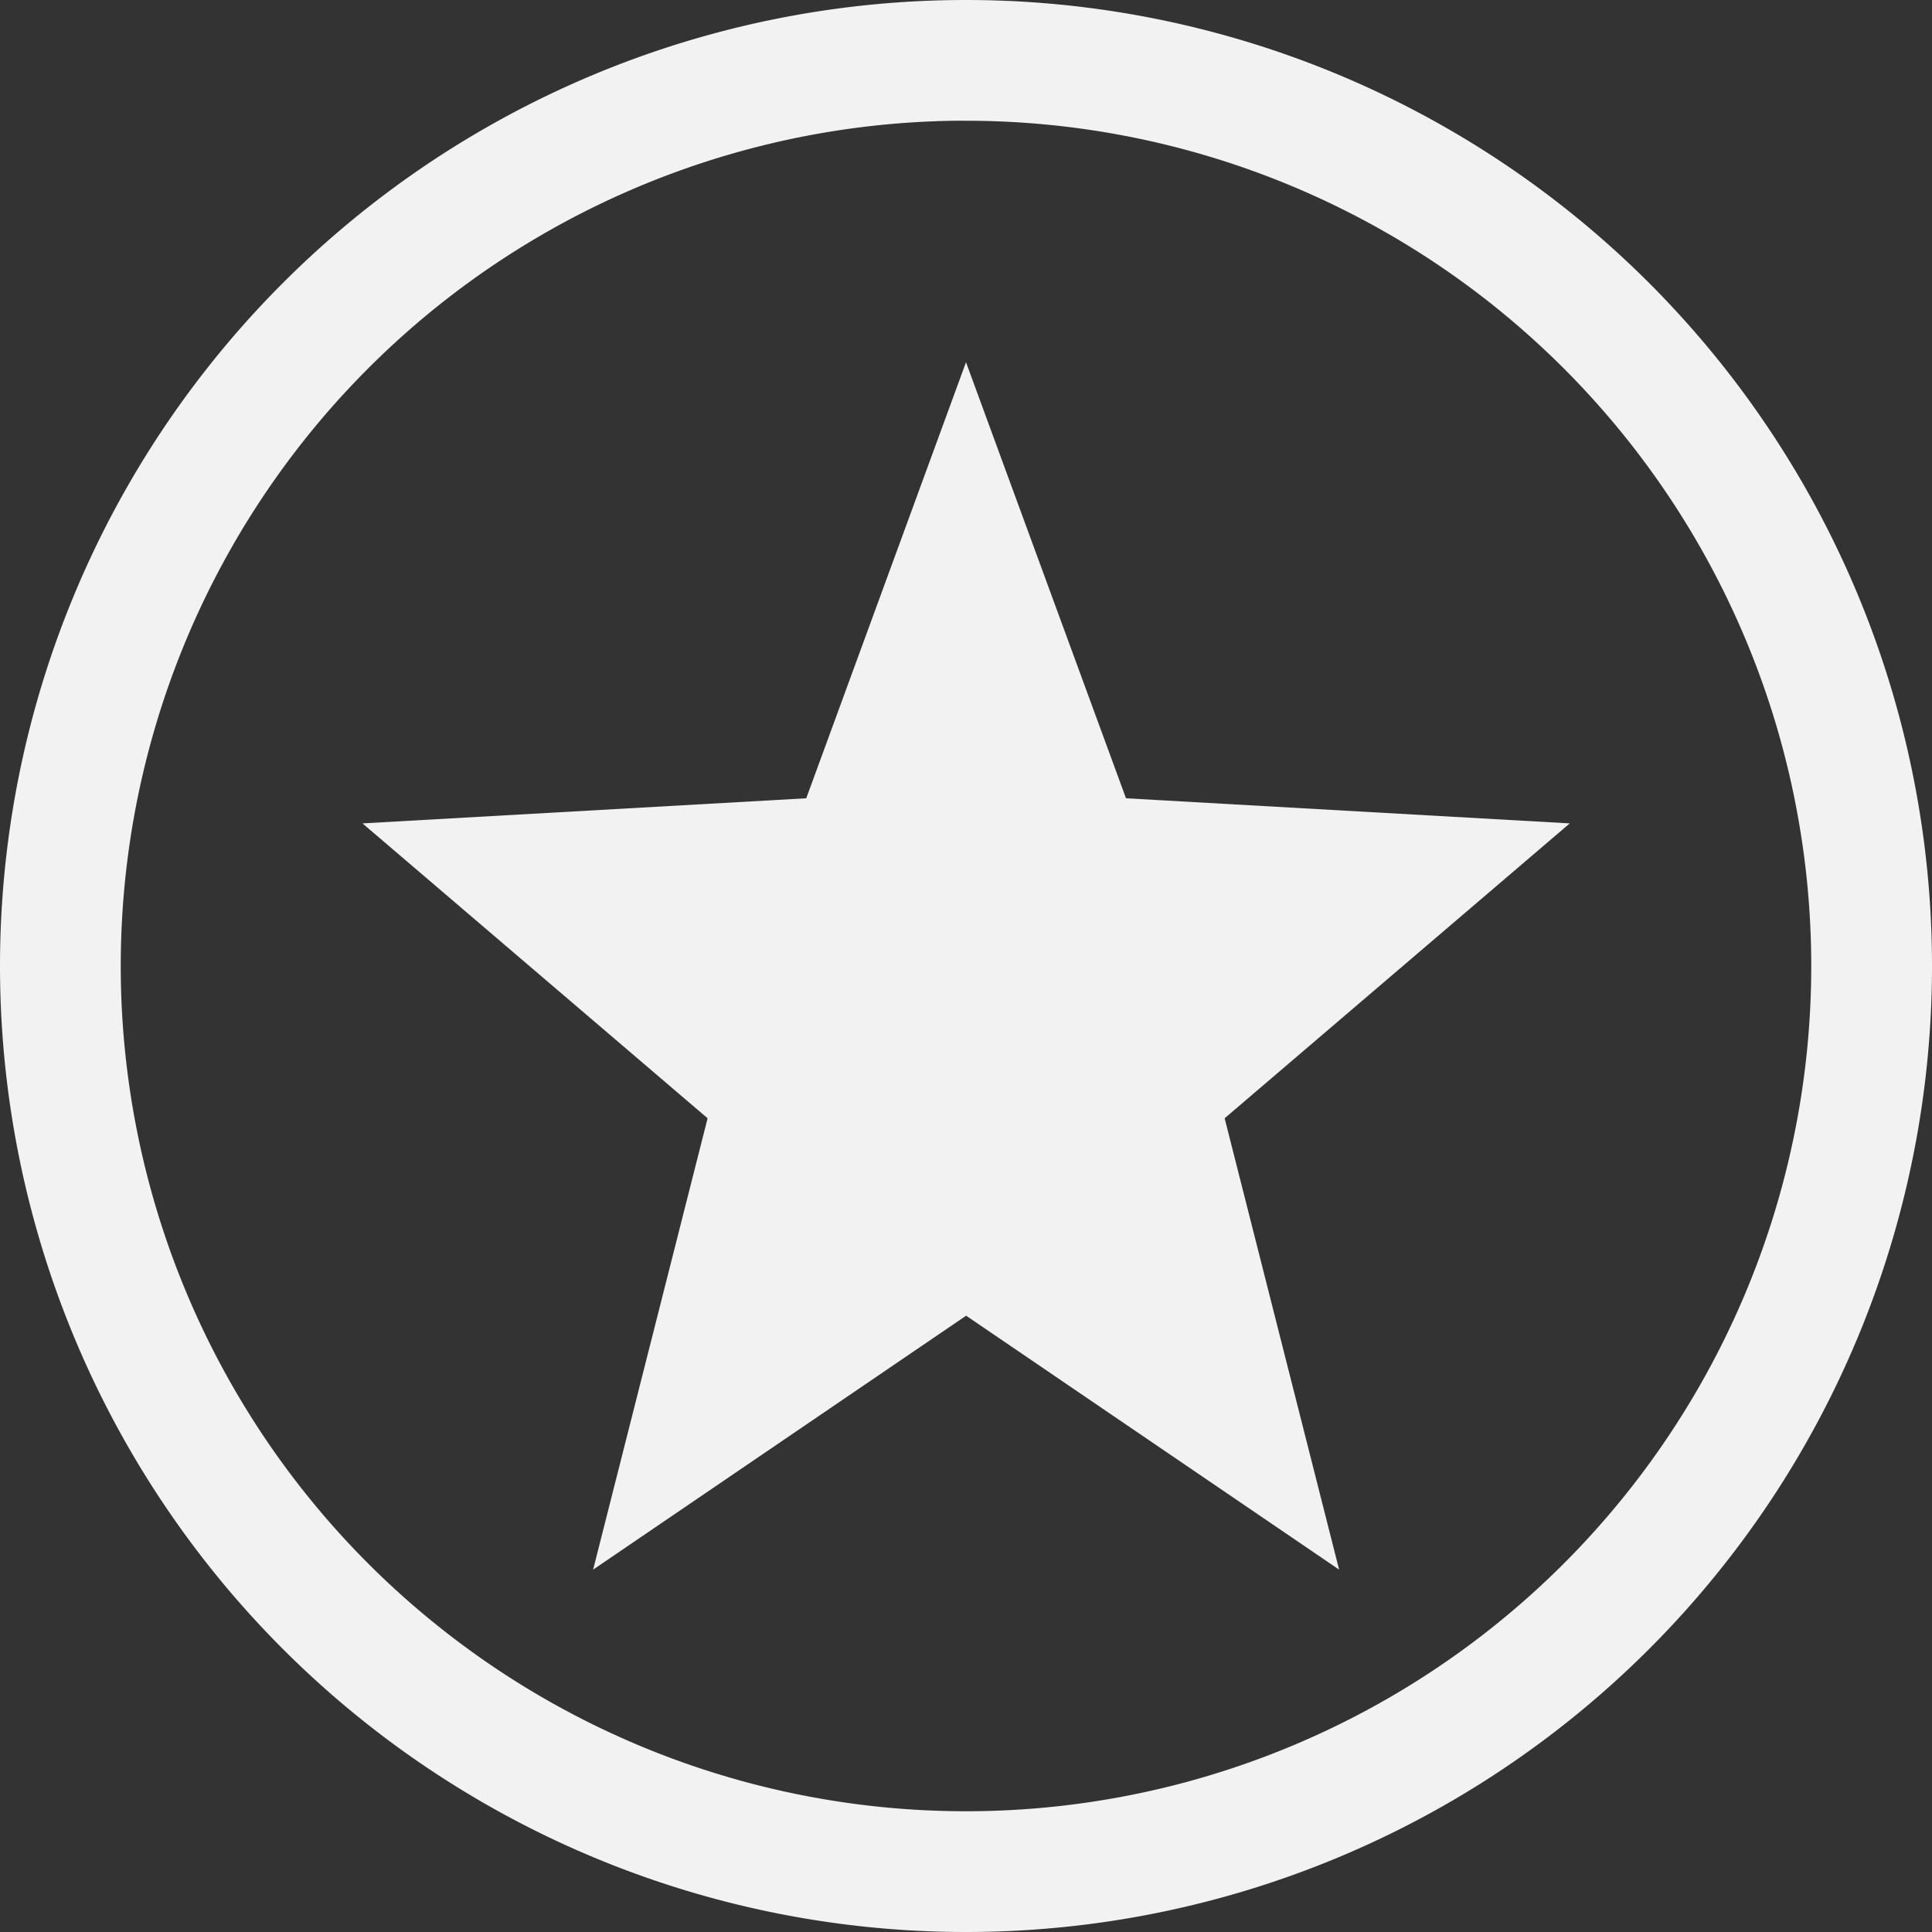 <svg width="16" height="16" version="1" xmlns="http://www.w3.org/2000/svg">
 <rect width="100%" height="100%" fill="#333333" stroke="none"/>
 <path d="m8 3 1.325 3.611 3.675 0.208-2.858 2.442 0.948 3.738-3.089-2.103-3.089 2.103 0.948-3.738-2.858-2.442 3.675-0.208z" fill="#f2f2f2" stroke-width=".833"/>
 <path d="m8 0a8 8 0 0 0-8 8 8 8 0 0 0 8 8 8 8 0 0 0 8-8 8 8 0 0 0-8-8zm-0.094 1a7 7 0 0 1 0.094 0 7 7 0 0 1 7 7 7 7 0 0 1-7 7 7 7 0 0 1-7-7 7 7 0 0 1 6.906-7z" fill="#f2f2f2" stroke-linecap="round" stroke-linejoin="round" stroke-width="1.145"/>
</svg>

